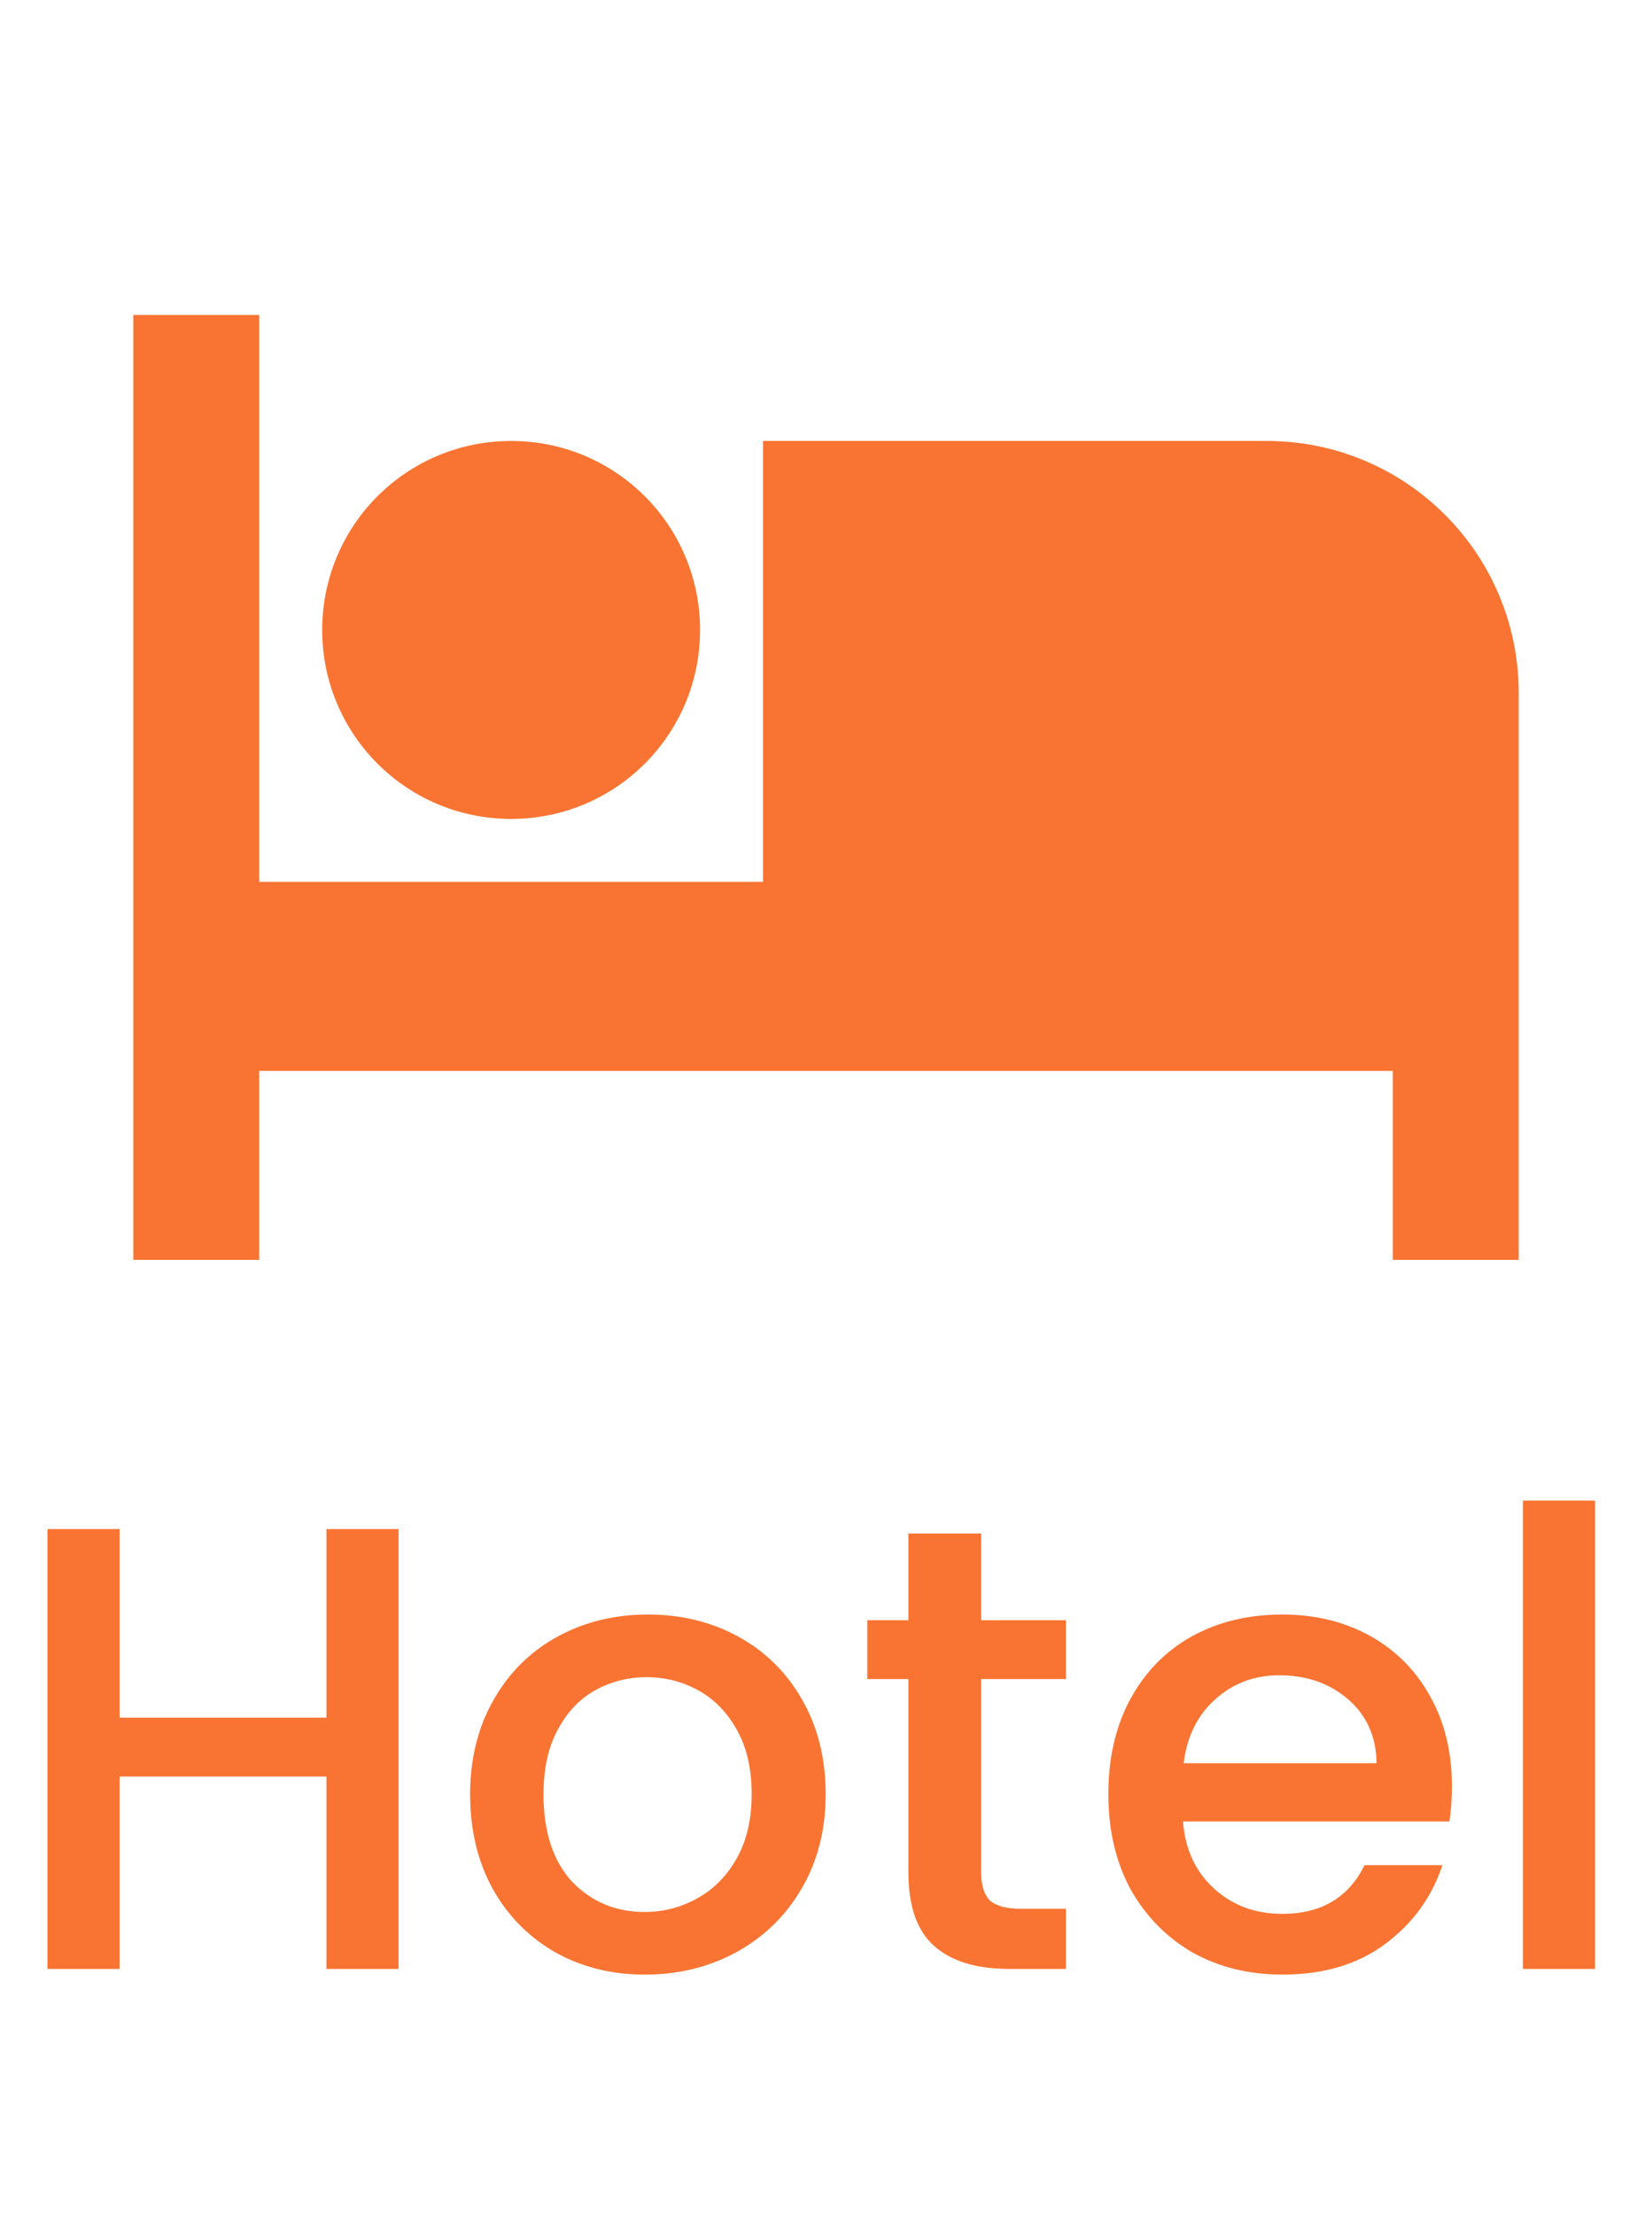<svg width="47" height="63" viewBox="0 0 47 63" fill="none" xmlns="http://www.w3.org/2000/svg">
<path d="M14.542 23.292C17.516 23.292 19.917 20.891 19.917 17.917C19.917 14.943 17.516 12.542 14.542 12.542C11.568 12.542 9.167 14.943 9.167 17.917C9.167 20.891 11.568 23.292 14.542 23.292ZM36.042 12.542H21.708V25.083H7.375V8.958H3.792V35.833H7.375V30.458H39.625V35.833H43.208V19.708C43.208 15.749 40.001 12.542 36.042 12.542Z" fill="#F97432"/>
<path d="M11.34 43.49V56H9.288V50.528H3.402V56H1.35V43.49H3.402V48.854H9.288V43.49H11.34ZM18.343 56.162C17.407 56.162 16.561 55.952 15.805 55.532C15.049 55.1 14.455 54.5 14.023 53.732C13.591 52.952 13.375 52.052 13.375 51.032C13.375 50.024 13.597 49.13 14.041 48.35C14.485 47.57 15.091 46.97 15.859 46.55C16.627 46.13 17.485 45.92 18.433 45.92C19.381 45.92 20.239 46.13 21.007 46.55C21.775 46.97 22.381 47.57 22.825 48.35C23.269 49.13 23.491 50.024 23.491 51.032C23.491 52.04 23.263 52.934 22.807 53.714C22.351 54.494 21.727 55.1 20.935 55.532C20.155 55.952 19.291 56.162 18.343 56.162ZM18.343 54.38C18.871 54.38 19.363 54.254 19.819 54.002C20.287 53.75 20.665 53.372 20.953 52.868C21.241 52.364 21.385 51.752 21.385 51.032C21.385 50.312 21.247 49.706 20.971 49.214C20.695 48.71 20.329 48.332 19.873 48.08C19.417 47.828 18.925 47.702 18.397 47.702C17.869 47.702 17.377 47.828 16.921 48.08C16.477 48.332 16.123 48.71 15.859 49.214C15.595 49.706 15.463 50.312 15.463 51.032C15.463 52.1 15.733 52.928 16.273 53.516C16.825 54.092 17.515 54.38 18.343 54.38ZM27.914 47.756V53.246C27.914 53.618 27.998 53.888 28.166 54.056C28.346 54.212 28.646 54.29 29.066 54.29H30.326V56H28.706C27.782 56 27.074 55.784 26.582 55.352C26.09 54.92 25.844 54.218 25.844 53.246V47.756H24.674V46.082H25.844V43.616H27.914V46.082H30.326V47.756H27.914ZM41.307 50.798C41.307 51.17 41.283 51.506 41.235 51.806H33.657C33.717 52.598 34.011 53.234 34.539 53.714C35.067 54.194 35.715 54.434 36.483 54.434C37.587 54.434 38.367 53.972 38.823 53.048H41.037C40.737 53.96 40.191 54.71 39.399 55.298C38.619 55.874 37.647 56.162 36.483 56.162C35.535 56.162 34.683 55.952 33.927 55.532C33.183 55.1 32.595 54.5 32.163 53.732C31.743 52.952 31.533 52.052 31.533 51.032C31.533 50.012 31.737 49.118 32.145 48.35C32.565 47.57 33.147 46.97 33.891 46.55C34.647 46.13 35.511 45.92 36.483 45.92C37.419 45.92 38.253 46.124 38.985 46.532C39.717 46.94 40.287 47.516 40.695 48.26C41.103 48.992 41.307 49.838 41.307 50.798ZM39.165 50.15C39.153 49.394 38.883 48.788 38.355 48.332C37.827 47.876 37.173 47.648 36.393 47.648C35.685 47.648 35.079 47.876 34.575 48.332C34.071 48.776 33.771 49.382 33.675 50.15H39.165ZM45.379 42.68V56H43.327V42.68H45.379Z" fill="#F97432"/>
</svg>
